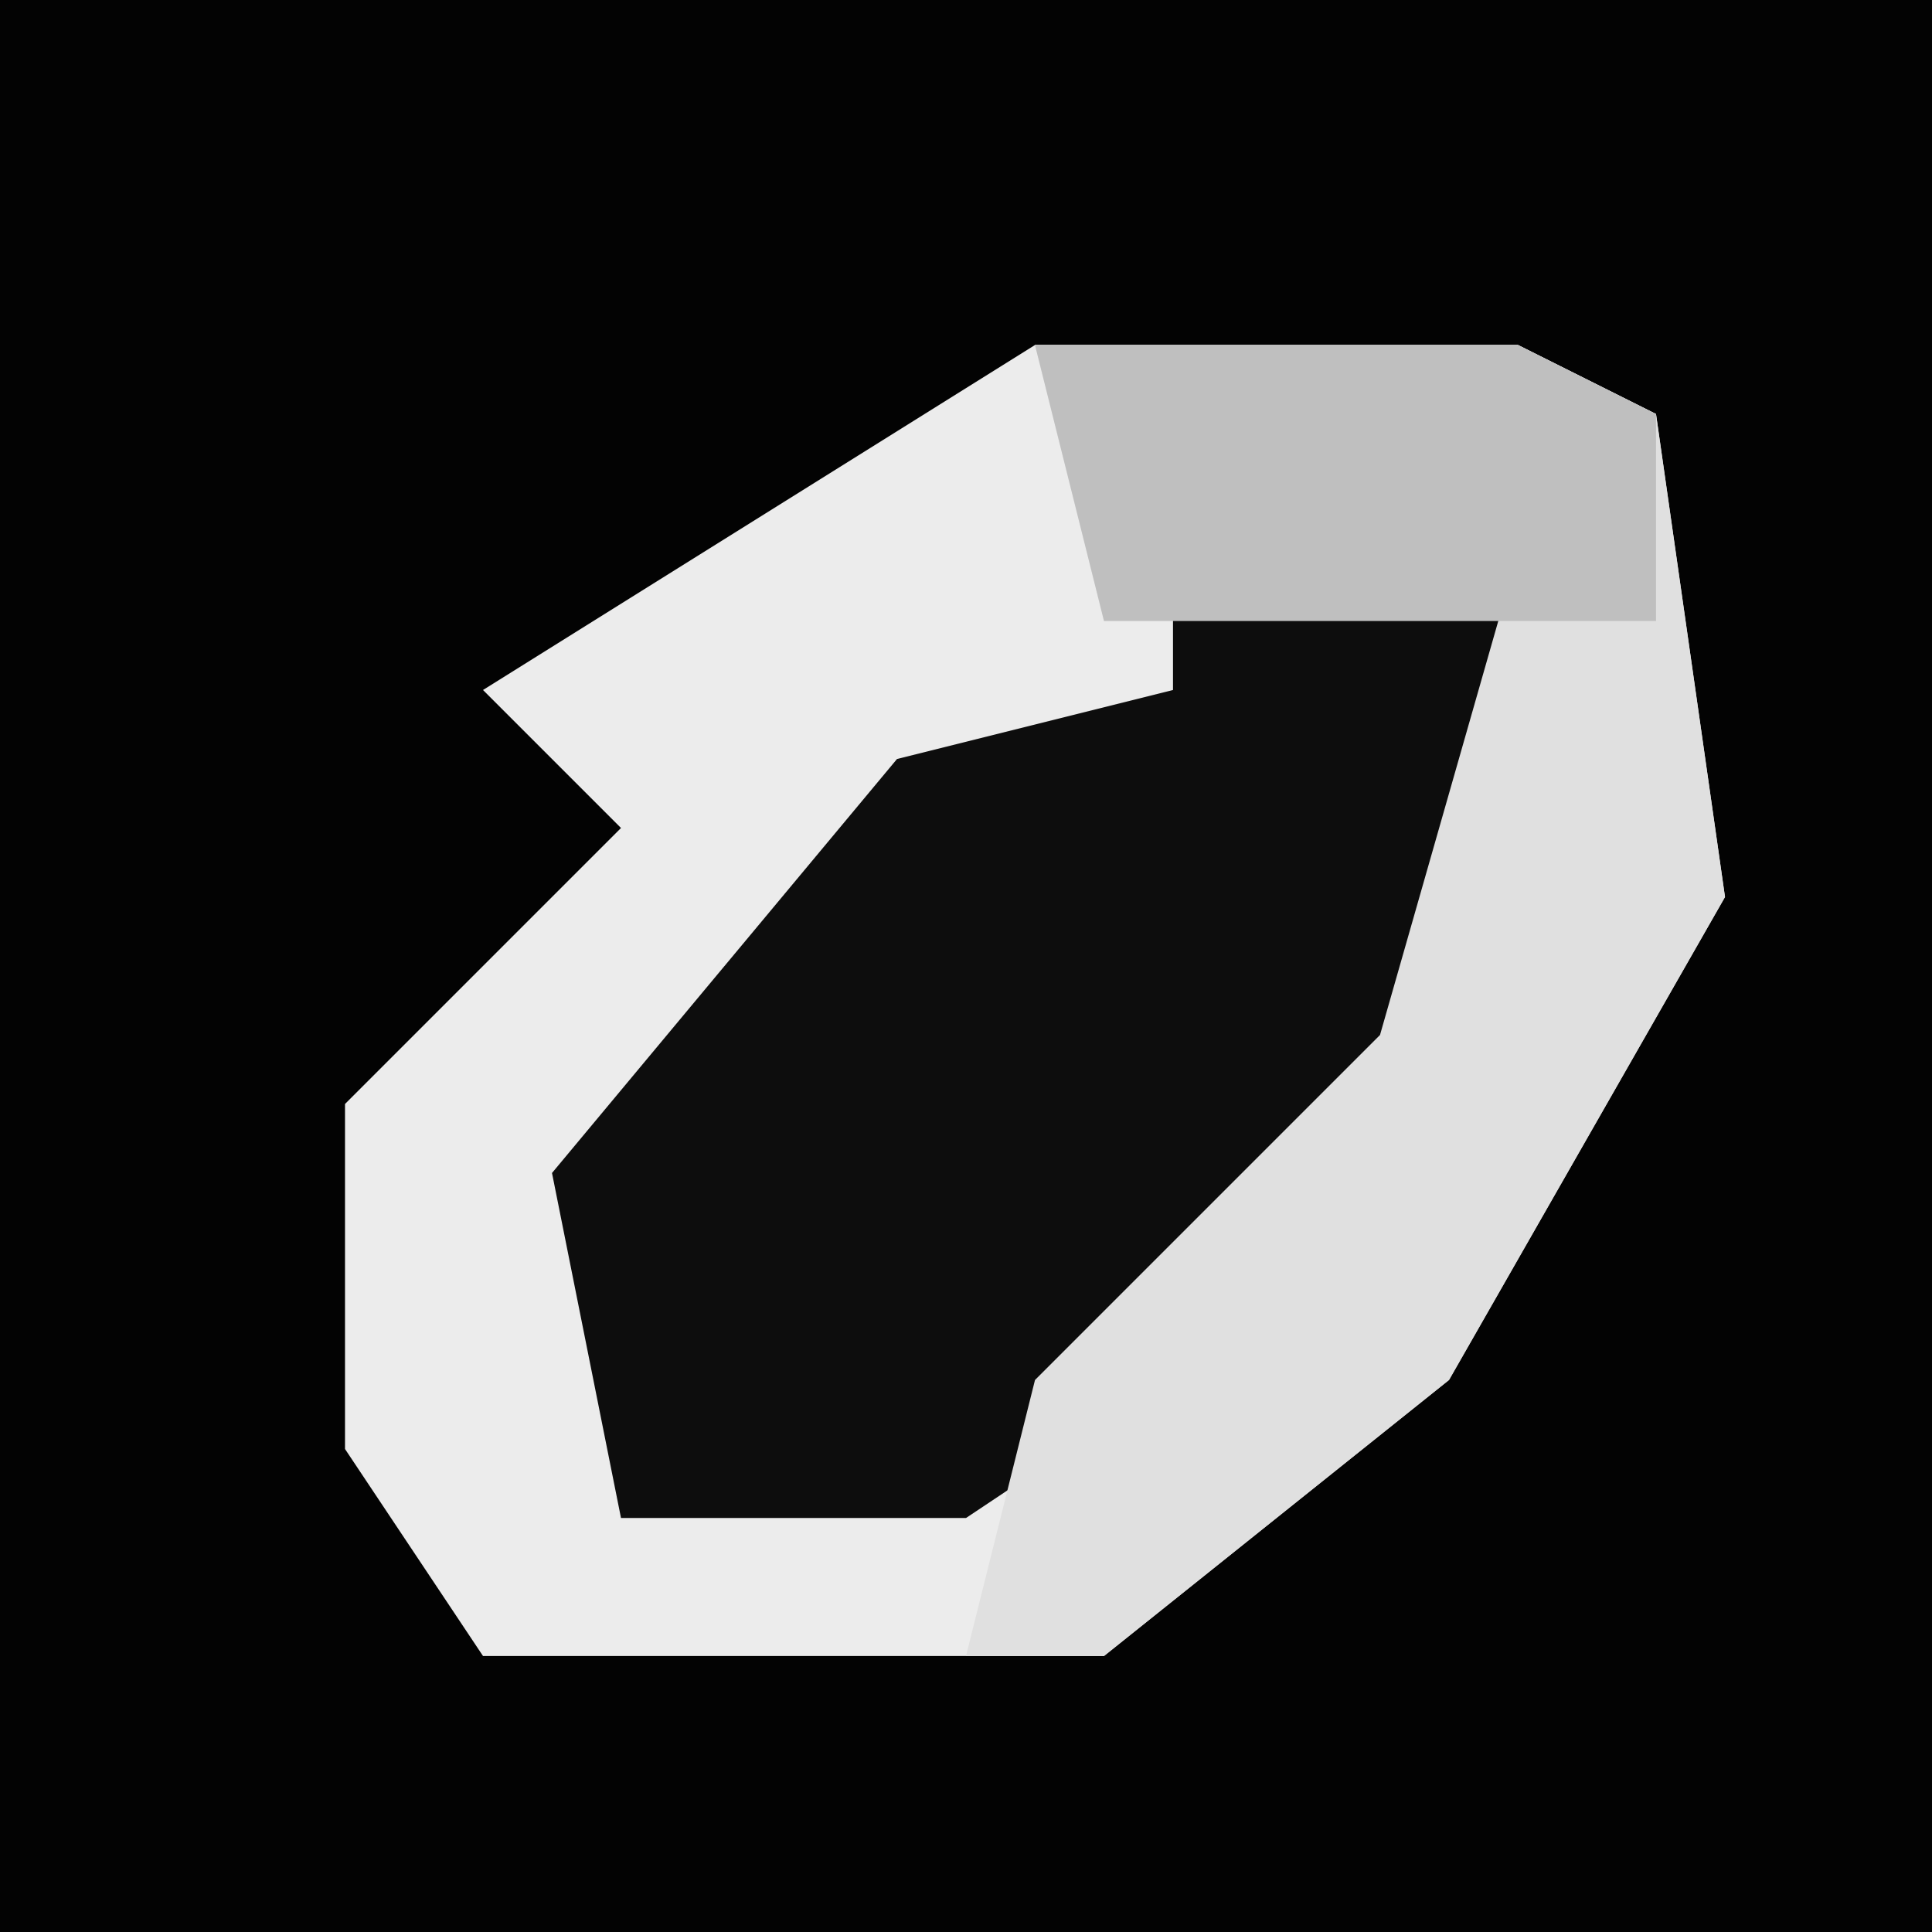 <?xml version="1.0" encoding="UTF-8"?>
<svg version="1.1" xmlns="http://www.w3.org/2000/svg" width="28" height="28">
<path d="M0,0 L28,0 L28,28 L0,28 Z " fill="#030303" transform="translate(0,0)"/>
<path d="M0,0 L7,0 L9,1 L10,8 L6,15 L1,19 L-8,19 L-10,16 L-10,11 L-6,7 L-8,5 Z " fill="#ECECEC" transform="translate(15,5)"/>
<path d="M0,0 L5,0 L5,6 L0,12 L-3,14 L-8,14 L-9,9 L-4,3 L0,2 Z " fill="#0D0D0D" transform="translate(17,8)"/>
<path d="M0,0 L7,0 L9,1 L10,8 L6,15 L1,19 L-1,19 L0,15 L5,10 L7,3 L1,4 Z " fill="#E0E0E0" transform="translate(15,5)"/>
<path d="M0,0 L7,0 L9,1 L9,4 L1,4 Z " fill="#BFBFBF" transform="translate(15,5)"/>
</svg>
